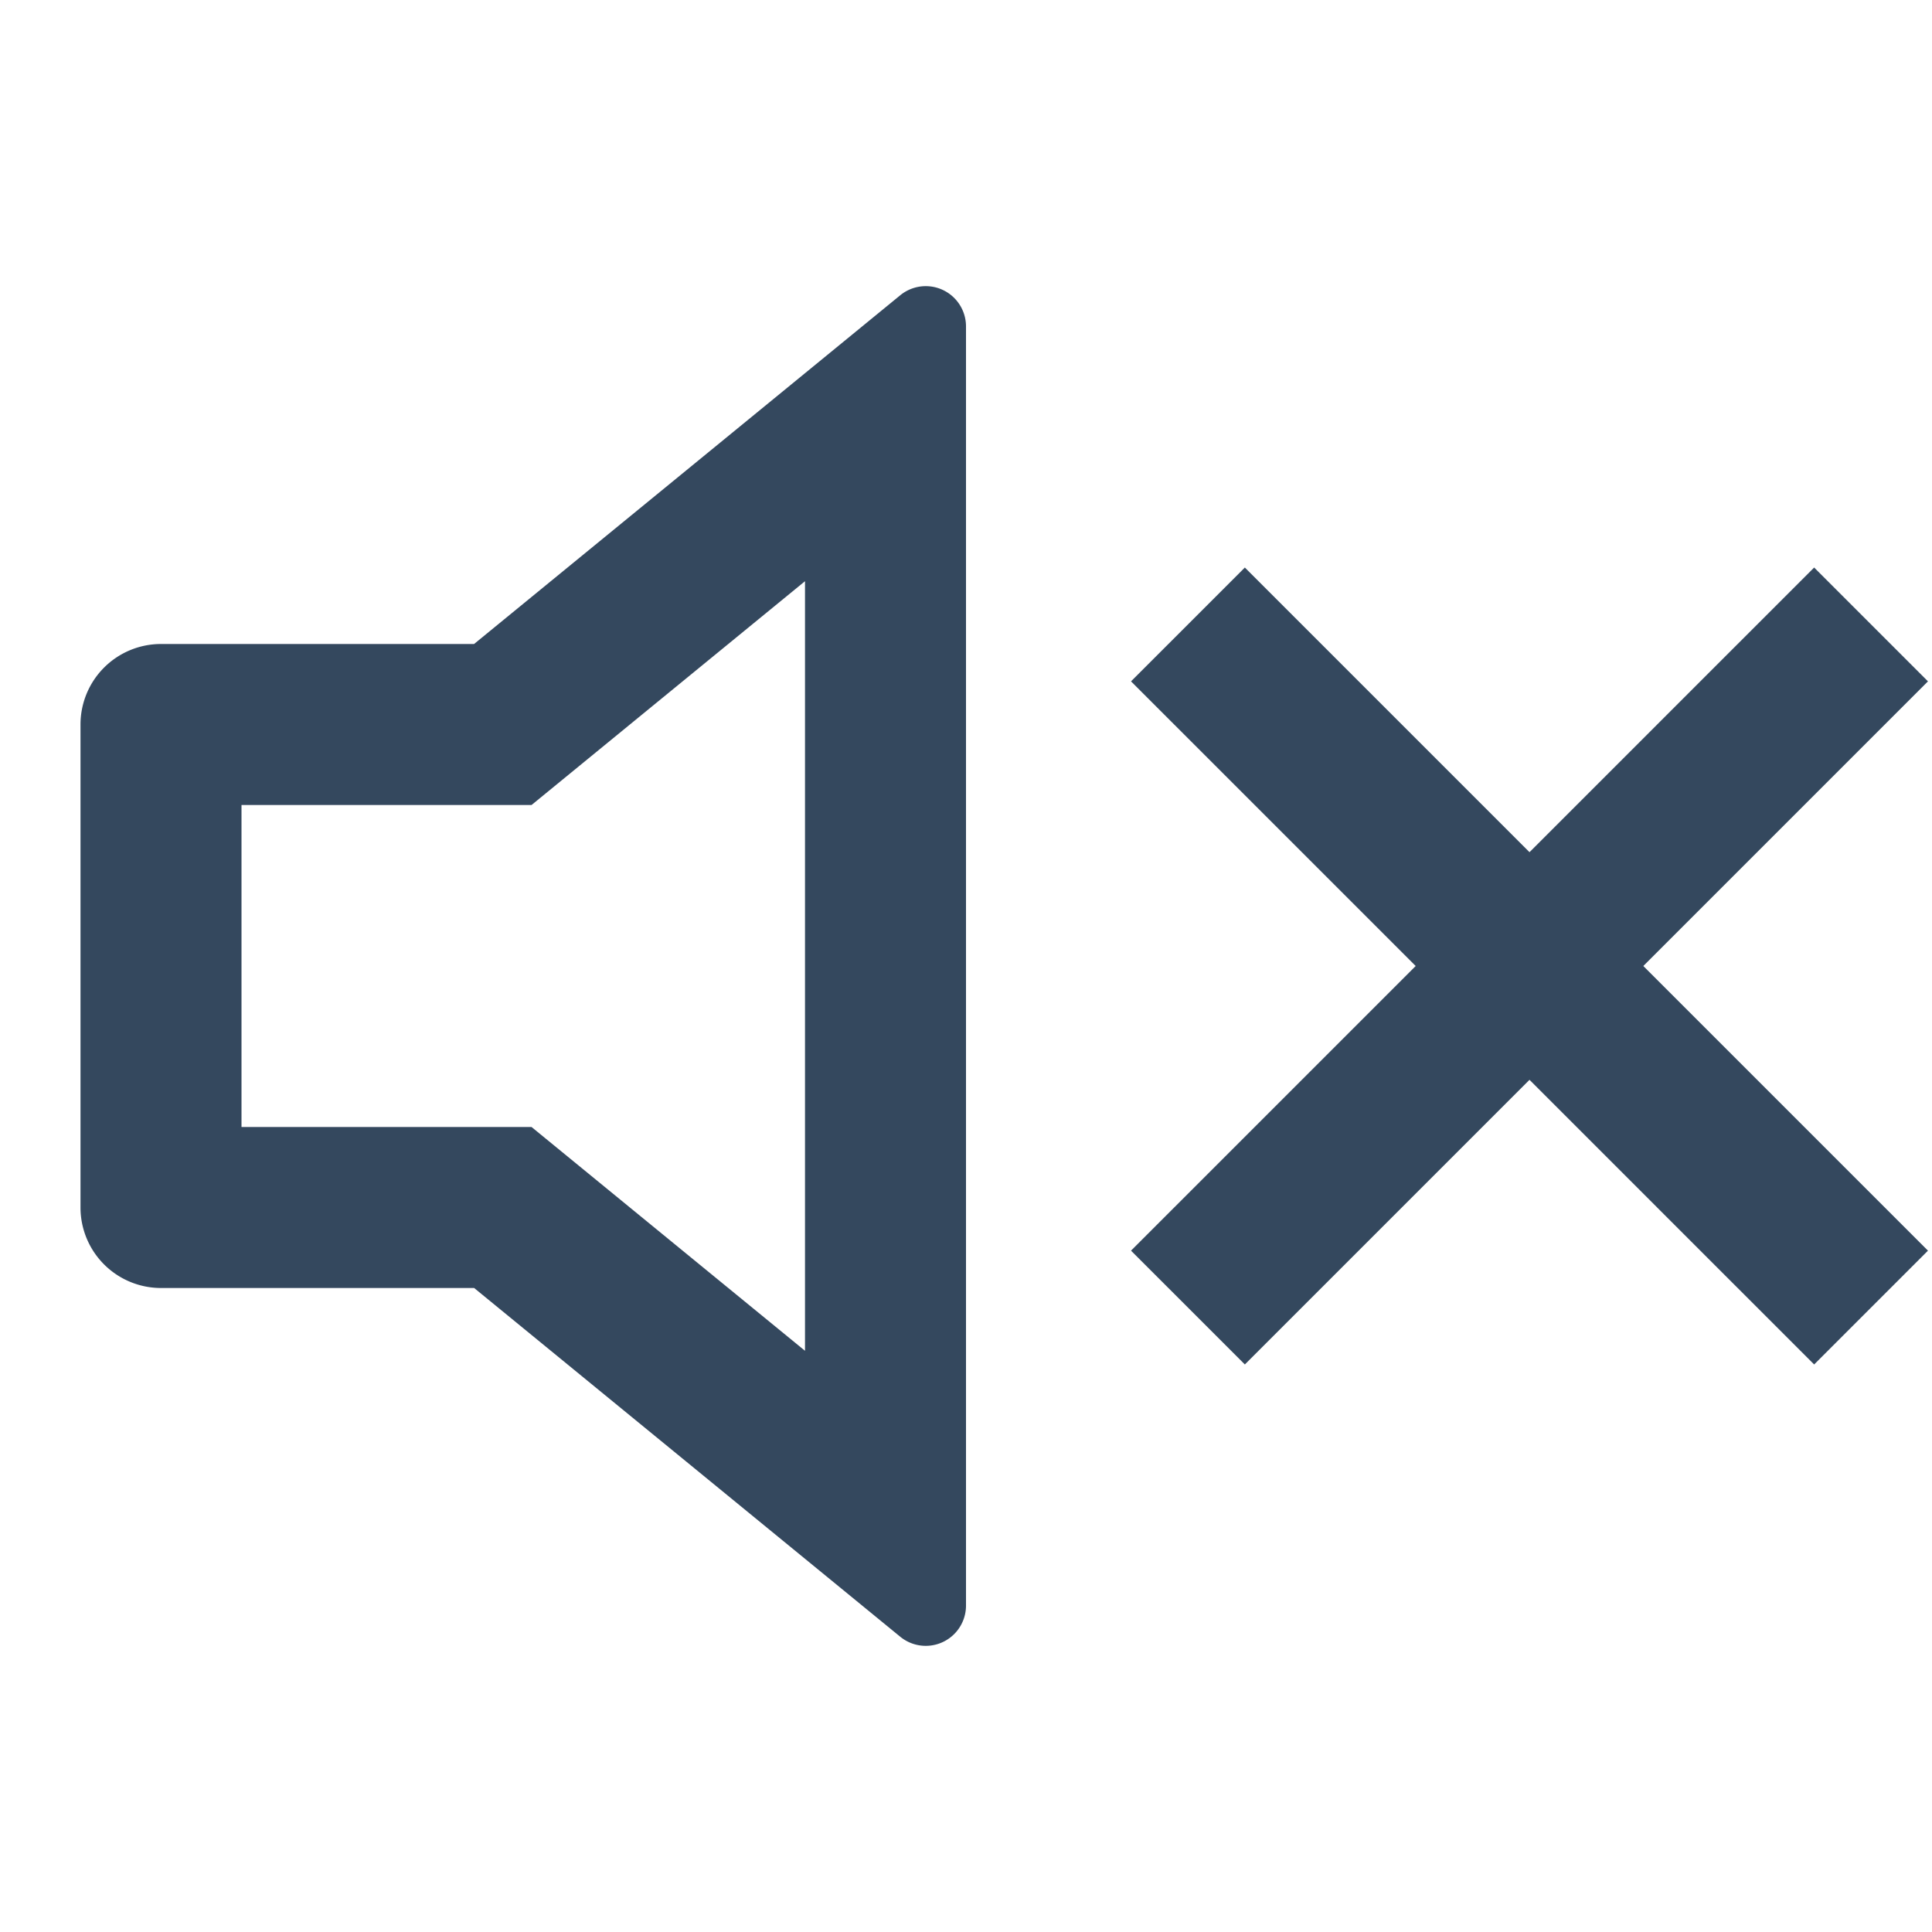 <svg xmlns="http://www.w3.org/2000/svg" viewBox="0 0 24 24" width="24" height="24"><path fill="none" d="M0 0h24v24H0z"/><path d="M10 7.22L6.603 10H3v4h3.603L10 16.78V7.22zM5.889 16H2a1 1 0 0 1-1-1V9a1 1 0 0 1 1-1h3.889l5.294-4.332a.5.5 0 0 1 .817.387v15.89a.5.5 0 0 1-.817.387L5.89 16zm14.525-4l3.536 3.536-1.414 1.414L19 13.414l-3.536 3.536-1.414-1.414L17.586 12 14.05 8.464l1.414-1.414L19 10.586l3.536-3.536 1.414 1.414L20.414 12z" fill="rgba(52,72,94,1)"/></svg>